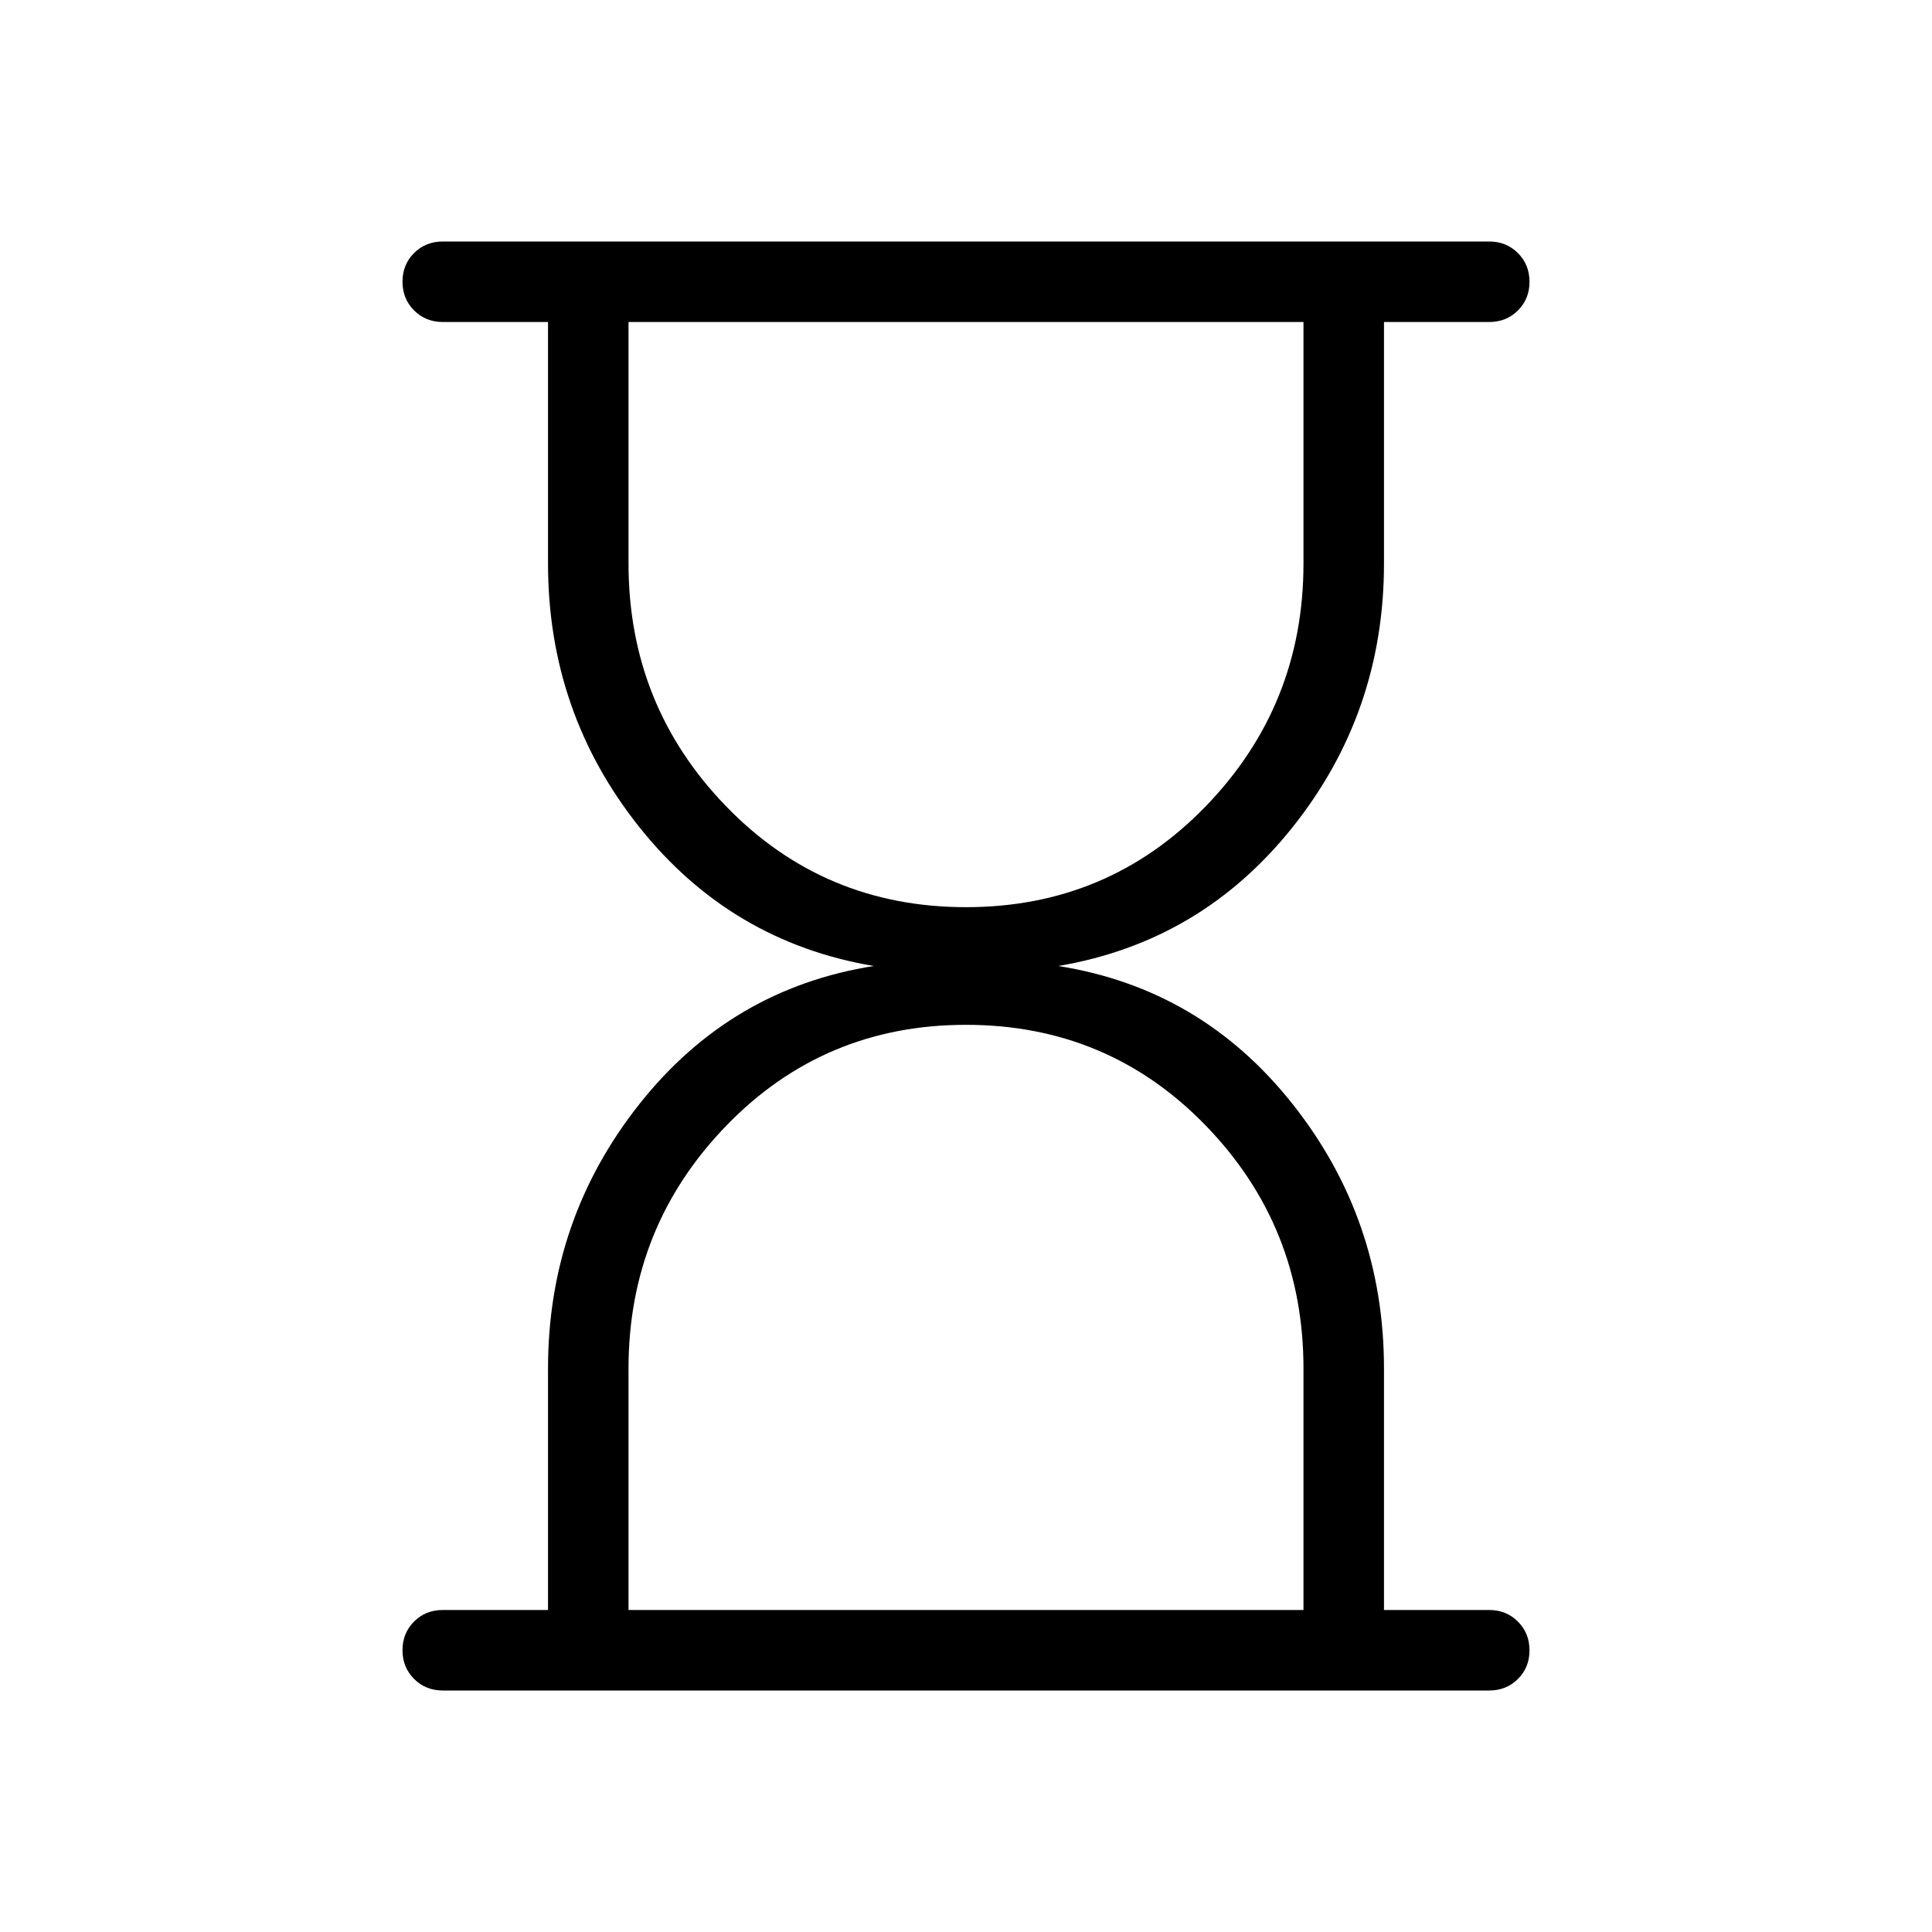 <svg xmlns="http://www.w3.org/2000/svg" height="24" viewBox="0 -960 960 960" width="24"><path d="M312.308-160h335.384v-120q0-70.615-48.538-120.692Q550.615-450.769 480-450.769t-119.154 50.163Q312.308-350.442 312.308-280v120ZM480-509.231q70.615 0 119.154-50.163Q647.692-609.558 647.692-680v-120H312.308v120q0 70.615 48.538 120.692Q409.385-509.231 480-509.231ZM220-120q-8.5 0-14.25-5.758-5.75-5.757-5.75-14.269 0-8.511 5.75-14.242Q211.5-160 220-160h52.307v-120q0-74.077 45.423-131.423Q363.153-468.769 434.153-480q-71-12-116.423-68.962Q272.307-605.923 272.307-680v-120H220q-8.5 0-14.25-5.758T200-820.027q0-8.512 5.75-14.242Q211.5-840 220-840h520q8.5 0 14.25 5.758 5.75 5.757 5.75 14.269 0 8.511-5.75 14.242Q748.5-800 740-800h-52.307v120q0 74.077-45.423 131.038Q596.847-492 525.847-480q71 11.231 116.423 68.577T687.693-280v120H740q8.5 0 14.25 5.758t5.75 14.269q0 8.512-5.75 14.242Q748.5-120 740-120H220Z"/></svg>
